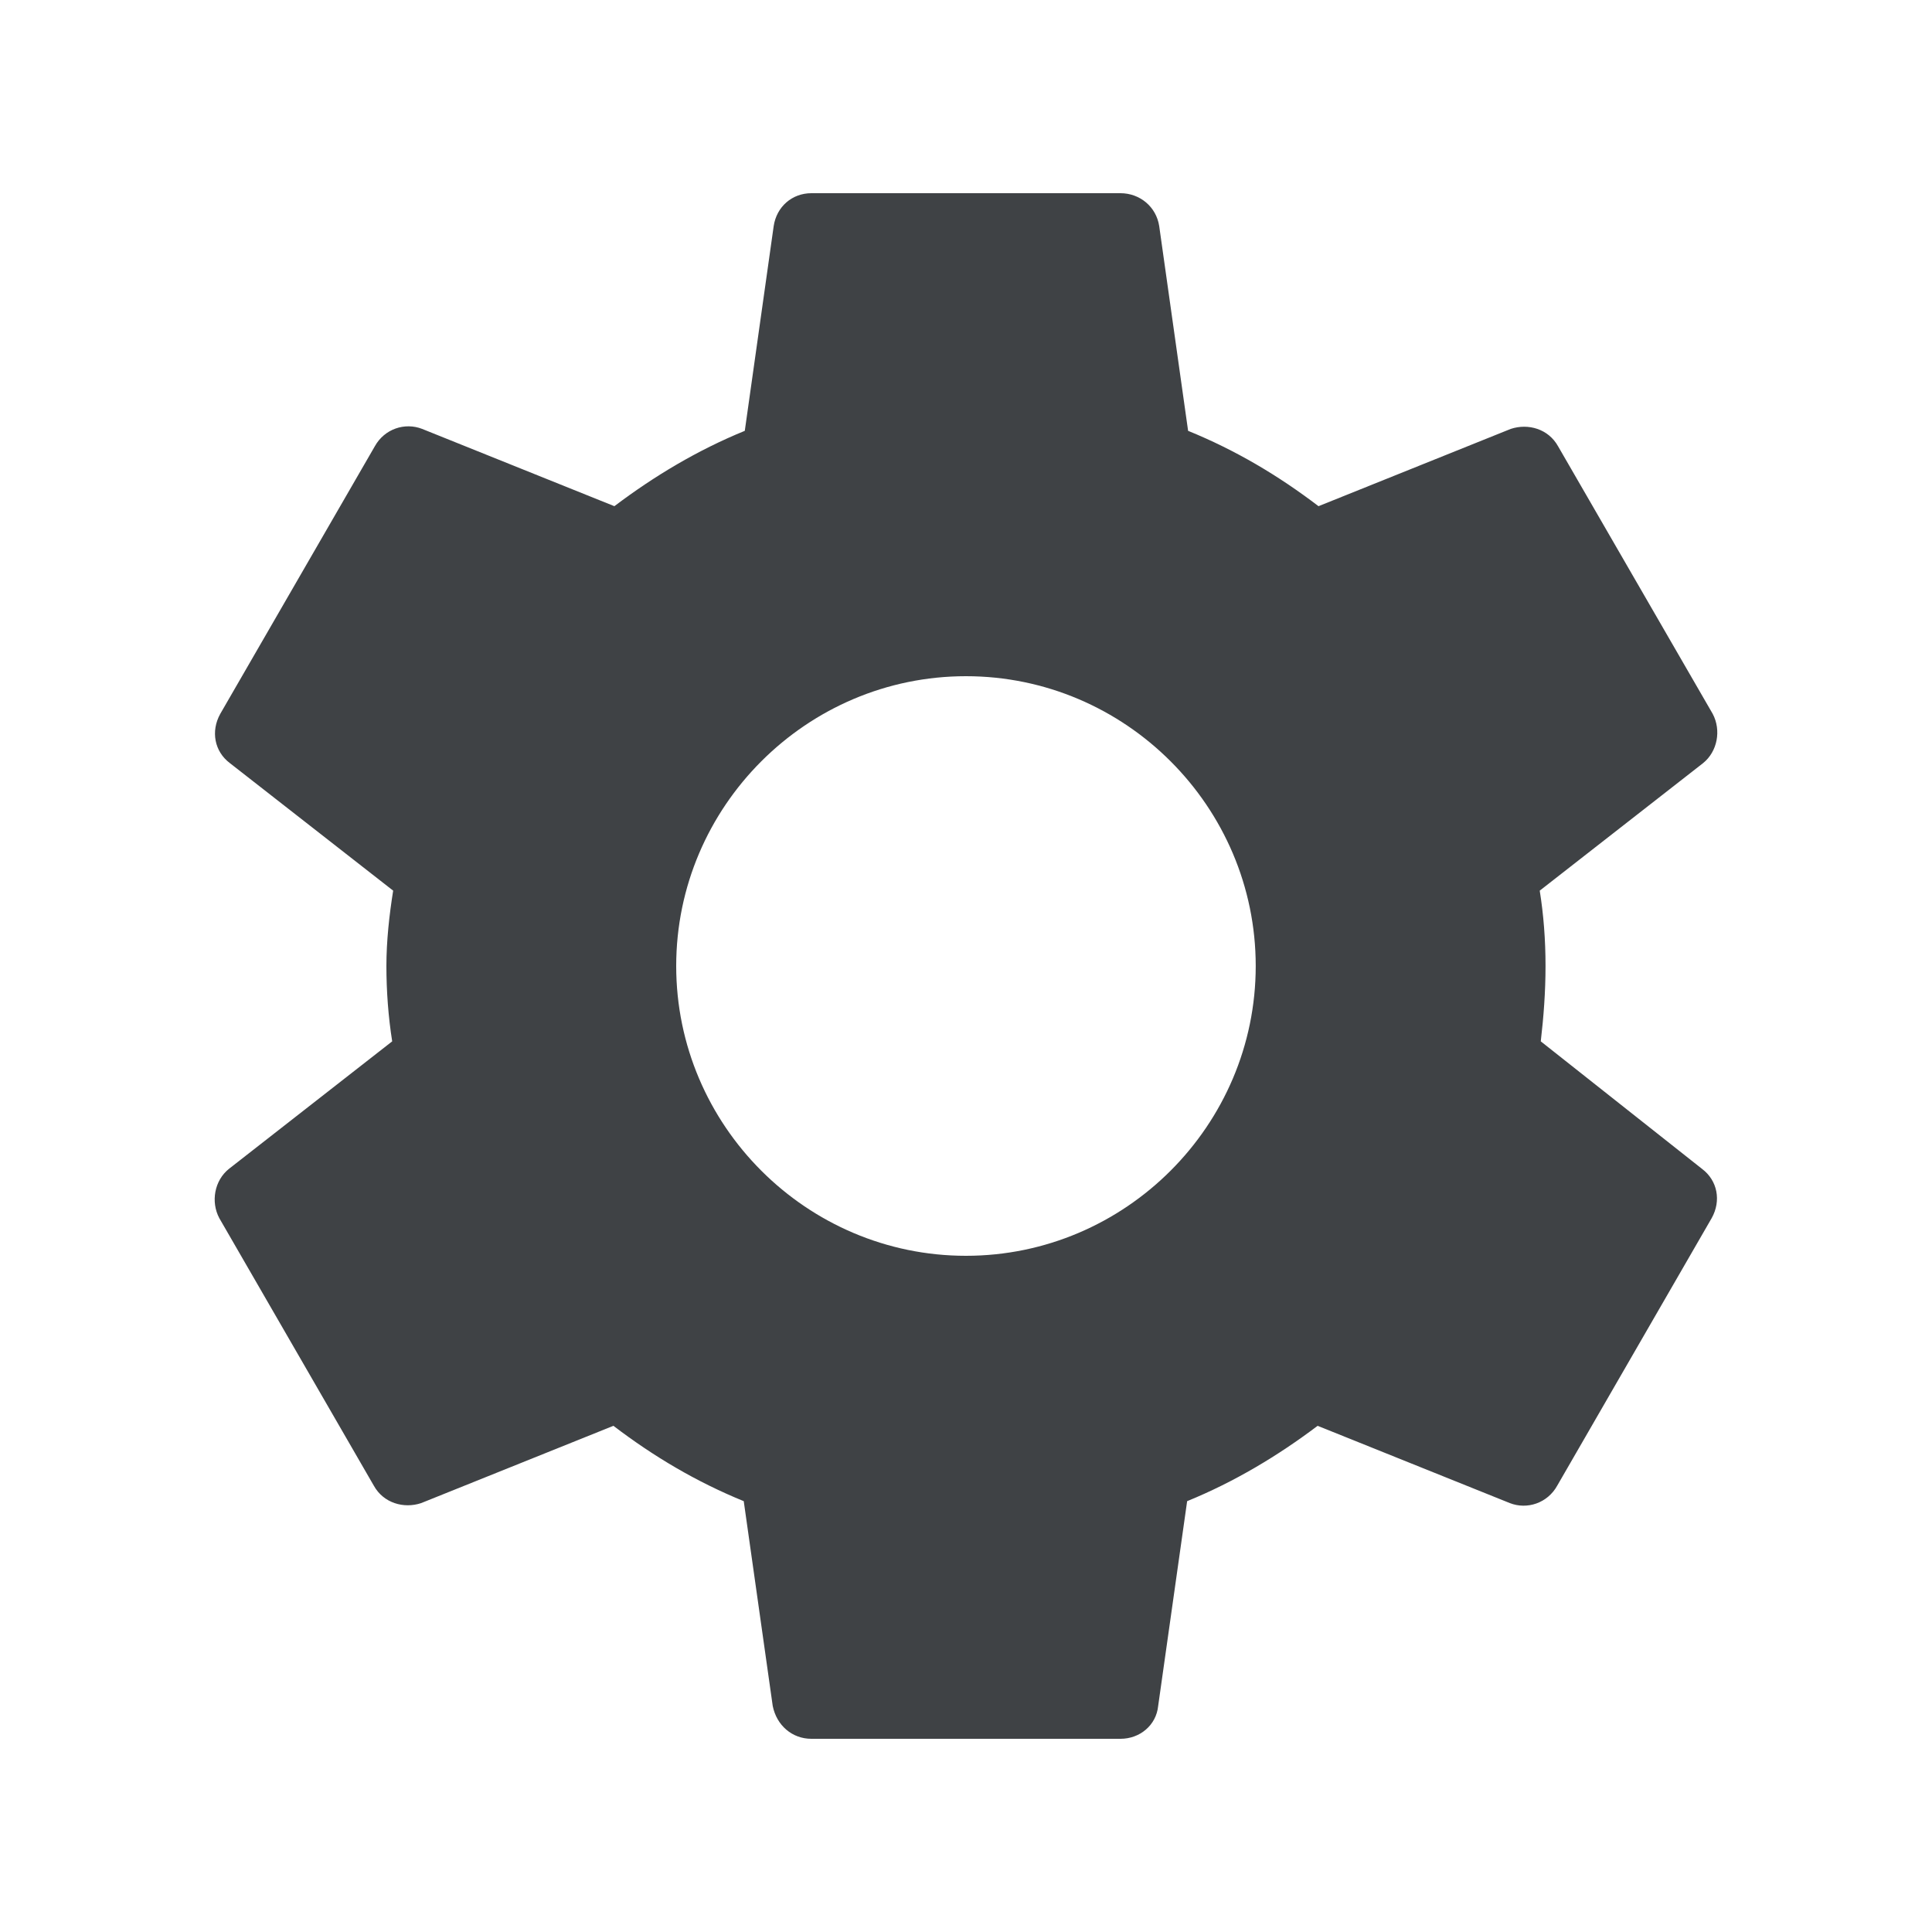 <svg width="26" height="26" viewBox="0 0 26 26" fill="none" xmlns="http://www.w3.org/2000/svg">
<path d="M20.735 14.014C20.773 13.689 20.799 13.351 20.799 13C20.799 12.649 20.773 12.311 20.721 11.986L22.919 10.27C23.113 10.114 23.166 9.828 23.049 9.607L20.968 6.006C20.838 5.772 20.566 5.694 20.331 5.772L17.744 6.812C17.198 6.396 16.627 6.058 15.989 5.798L15.6 3.042C15.56 2.782 15.339 2.6 15.079 2.6H10.919C10.659 2.6 10.451 2.782 10.412 3.042L10.023 5.798C9.386 6.058 8.801 6.409 8.268 6.812L5.681 5.772C5.447 5.681 5.174 5.772 5.044 6.006L2.964 9.607C2.834 9.841 2.886 10.114 3.094 10.27L5.291 11.986C5.239 12.311 5.2 12.662 5.2 13C5.2 13.338 5.226 13.689 5.278 14.014L3.081 15.73C2.886 15.886 2.834 16.172 2.951 16.393L5.031 19.994C5.161 20.228 5.434 20.306 5.668 20.228L8.255 19.188C8.801 19.604 9.373 19.942 10.009 20.202L10.399 22.958C10.451 23.218 10.659 23.4 10.919 23.4H15.079C15.339 23.4 15.56 23.218 15.586 22.958L15.976 20.202C16.613 19.942 17.198 19.591 17.732 19.188L20.319 20.228C20.552 20.319 20.826 20.228 20.956 19.994L23.035 16.393C23.166 16.159 23.113 15.886 22.905 15.73L20.735 14.014ZM12.999 16.9C10.854 16.9 9.1 15.145 9.1 13C9.1 10.855 10.854 9.1 12.999 9.1C15.145 9.1 16.899 10.855 16.899 13C16.899 15.145 15.145 16.9 12.999 16.9Z" fill="#3F4245"/>
</svg>
